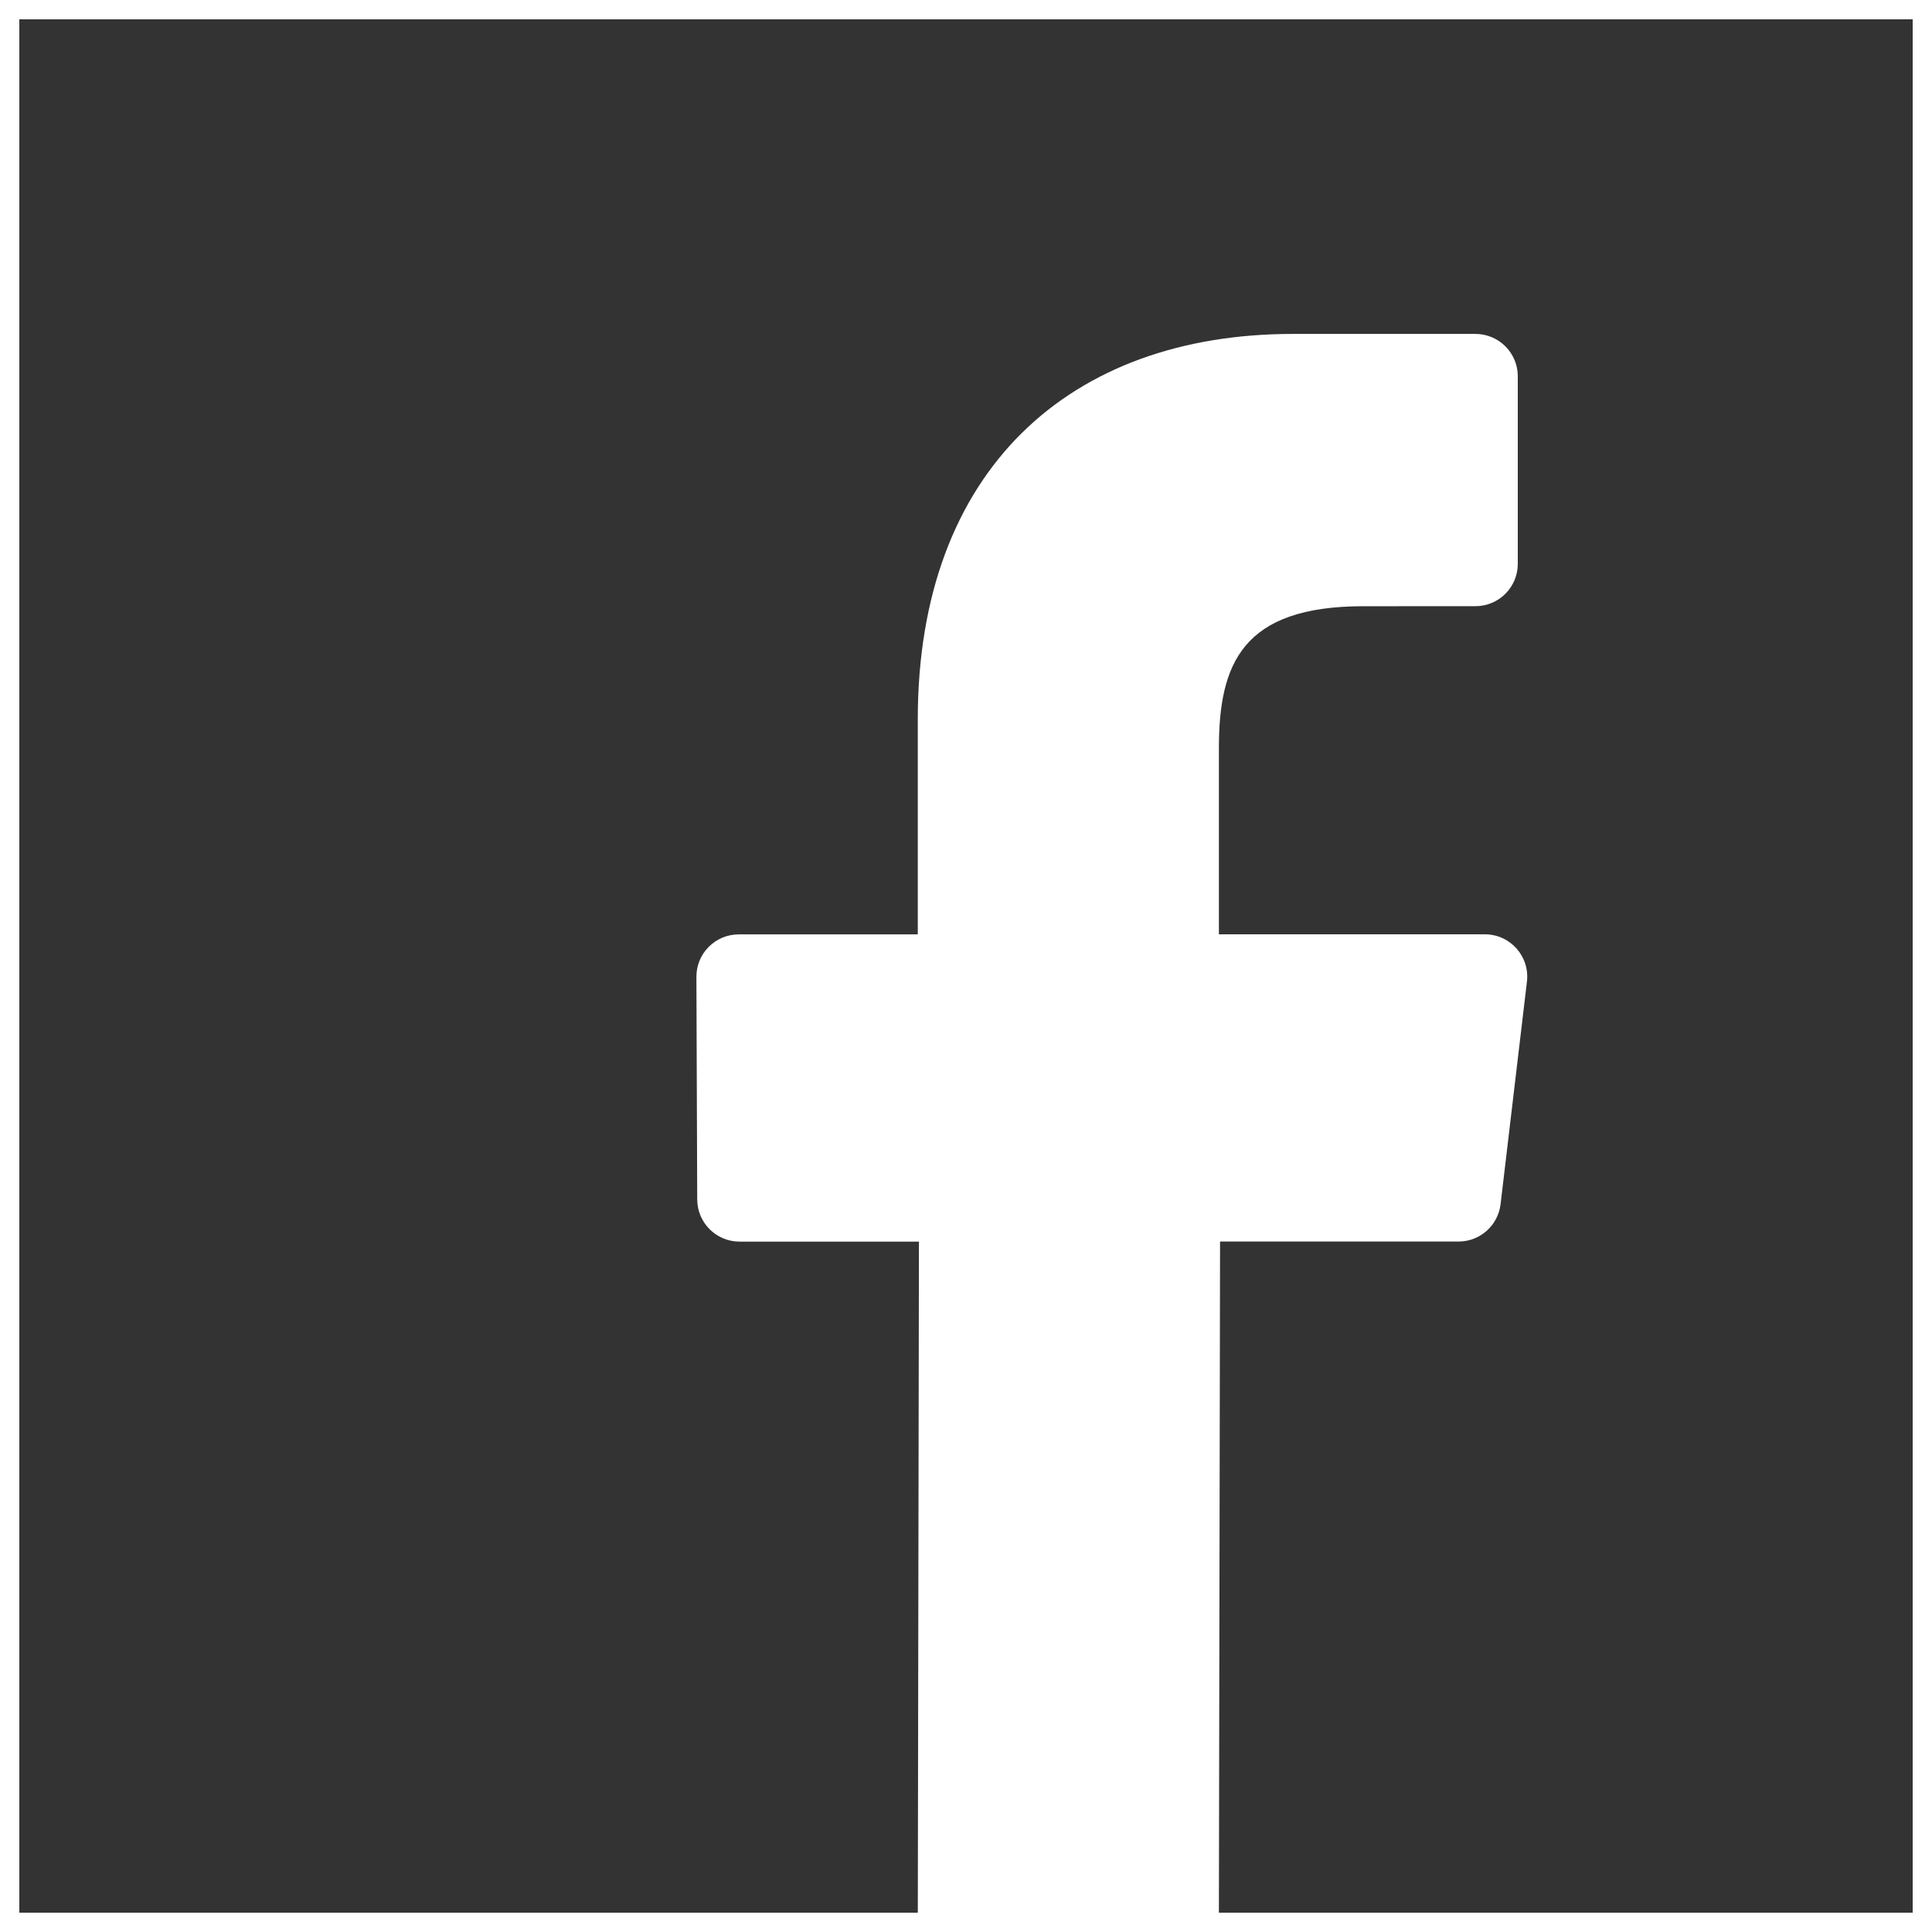 <?xml version="1.0" encoding="utf-8"?>
<!-- Generator: Adobe Illustrator 15.0.0, SVG Export Plug-In . SVG Version: 6.00 Build 0)  -->
<!DOCTYPE svg PUBLIC "-//W3C//DTD SVG 1.1//EN" "http://www.w3.org/Graphics/SVG/1.1/DTD/svg11.dtd">
<svg version="1.1" id="Layer_1" xmlns="http://www.w3.org/2000/svg" xmlns:xlink="http://www.w3.org/1999/xlink" x="0px" y="0px"
	 width="50px" height="50px" viewBox="0 0 50 50" enable-background="new 0 0 50 50" xml:space="preserve">
<rect x="0" y="0" width="50" height="50" fill="#333333" stroke="none"/>
<rect fill="none" stroke="#FFFFFF" stroke-miterlimit="10" width="50" height="50"/>
<g>
	<path fill="#FFFFFF" d="M23.752,50l0.03-17.867h-4.642c-0.604,0-1.094-0.488-1.096-1.092l-0.021-5.759
		c-0.003-0.606,0.488-1.1,1.095-1.1h4.634v-5.565c0-6.458,3.943-9.975,9.705-9.975h4.727c0.605,0,1.096,0.49,1.096,1.095v4.856
		c0,0.604-0.49,1.095-1.094,1.095l-2.902,0.001c-3.133,0-3.739,1.489-3.739,3.674v4.817h6.884c0.656,0,1.166,0.573,1.088,1.225
		l-0.682,5.759c-0.066,0.552-0.533,0.967-1.088,0.967h-6.172L31.544,50"/>
</g>
<path fill="none" d="M154.294,56.5"/>
</svg>
